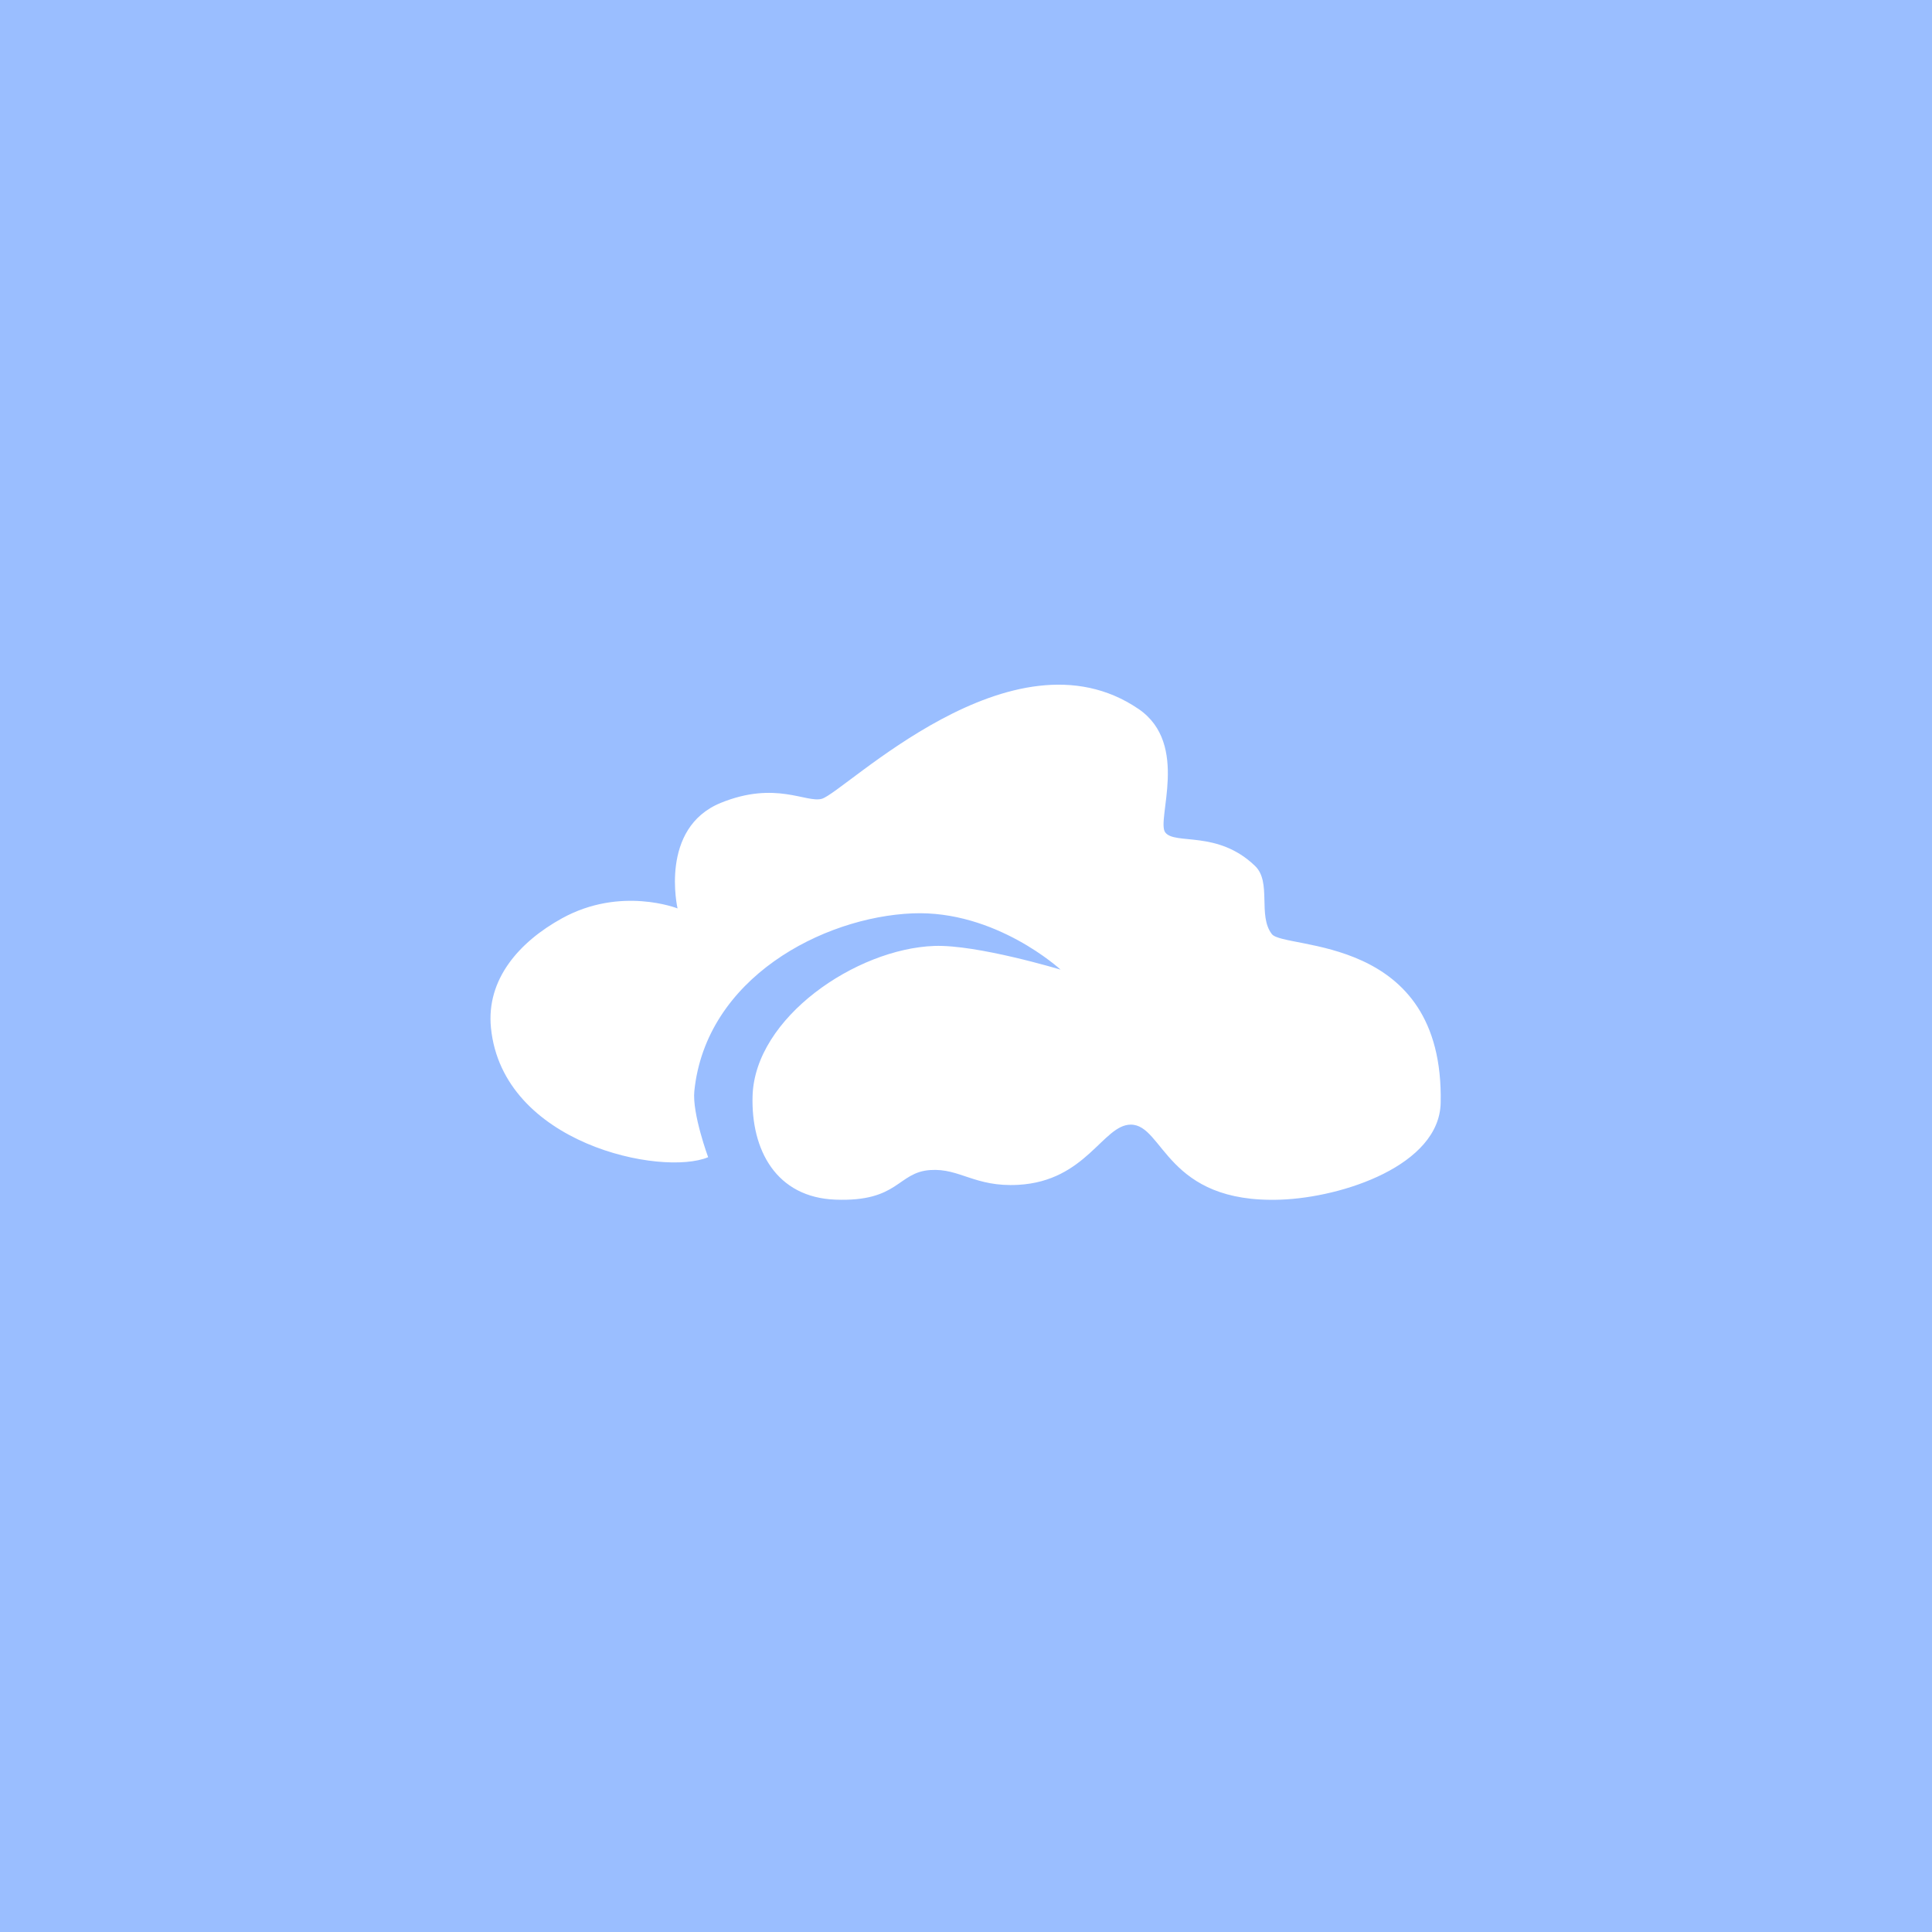 <svg xmlns="http://www.w3.org/2000/svg" viewBox="0 0 192 192">
  <rect width="100%" height="100%"
    style="fill:#9abeff;stroke:none;opacity:1;stroke-linecap:round;stroke-linejoin:round;isolation:isolate" />
  <path
    d="M70.375 115.002s-1.601-4.346-1.373-6.573c1.152-11.238 12.782-17.29 21.682-17.66 8.289-.343 14.716 5.593 14.716 5.593s-8.302-2.51-12.558-2.355c-7.753.282-17.823 7.11-18.052 14.913-.157 5.355 2.342 10.081 8.241 10.3 6.314.236 6.137-2.719 9.419-2.942 2.945-.2 4.425 1.707 8.732 1.471 6.753-.369 8.427-5.968 11.184-5.984 3.3-.02 3.473 7.875 14.913 7.456 6.187-.227 15.76-3.424 15.893-9.615.364-16.877-15.54-15.186-16.776-16.776-1.426-1.836.004-5.156-1.668-6.77-3.724-3.594-7.965-2.06-8.928-3.336-.917-1.214 2.464-8.775-2.65-12.263-12.548-8.56-29.245 8.318-31.492 8.928-1.544.419-4.587-1.806-10.007.392-6.167 2.5-4.317 10.498-4.317 10.498s-5.64-2.235-11.479.98c-4.253 2.344-7.547 6.06-7.064 10.891 1.159 11.567 17.025 14.773 21.584 12.852z"
    style="fill:#fff;stroke-width:.965" />
</svg>
